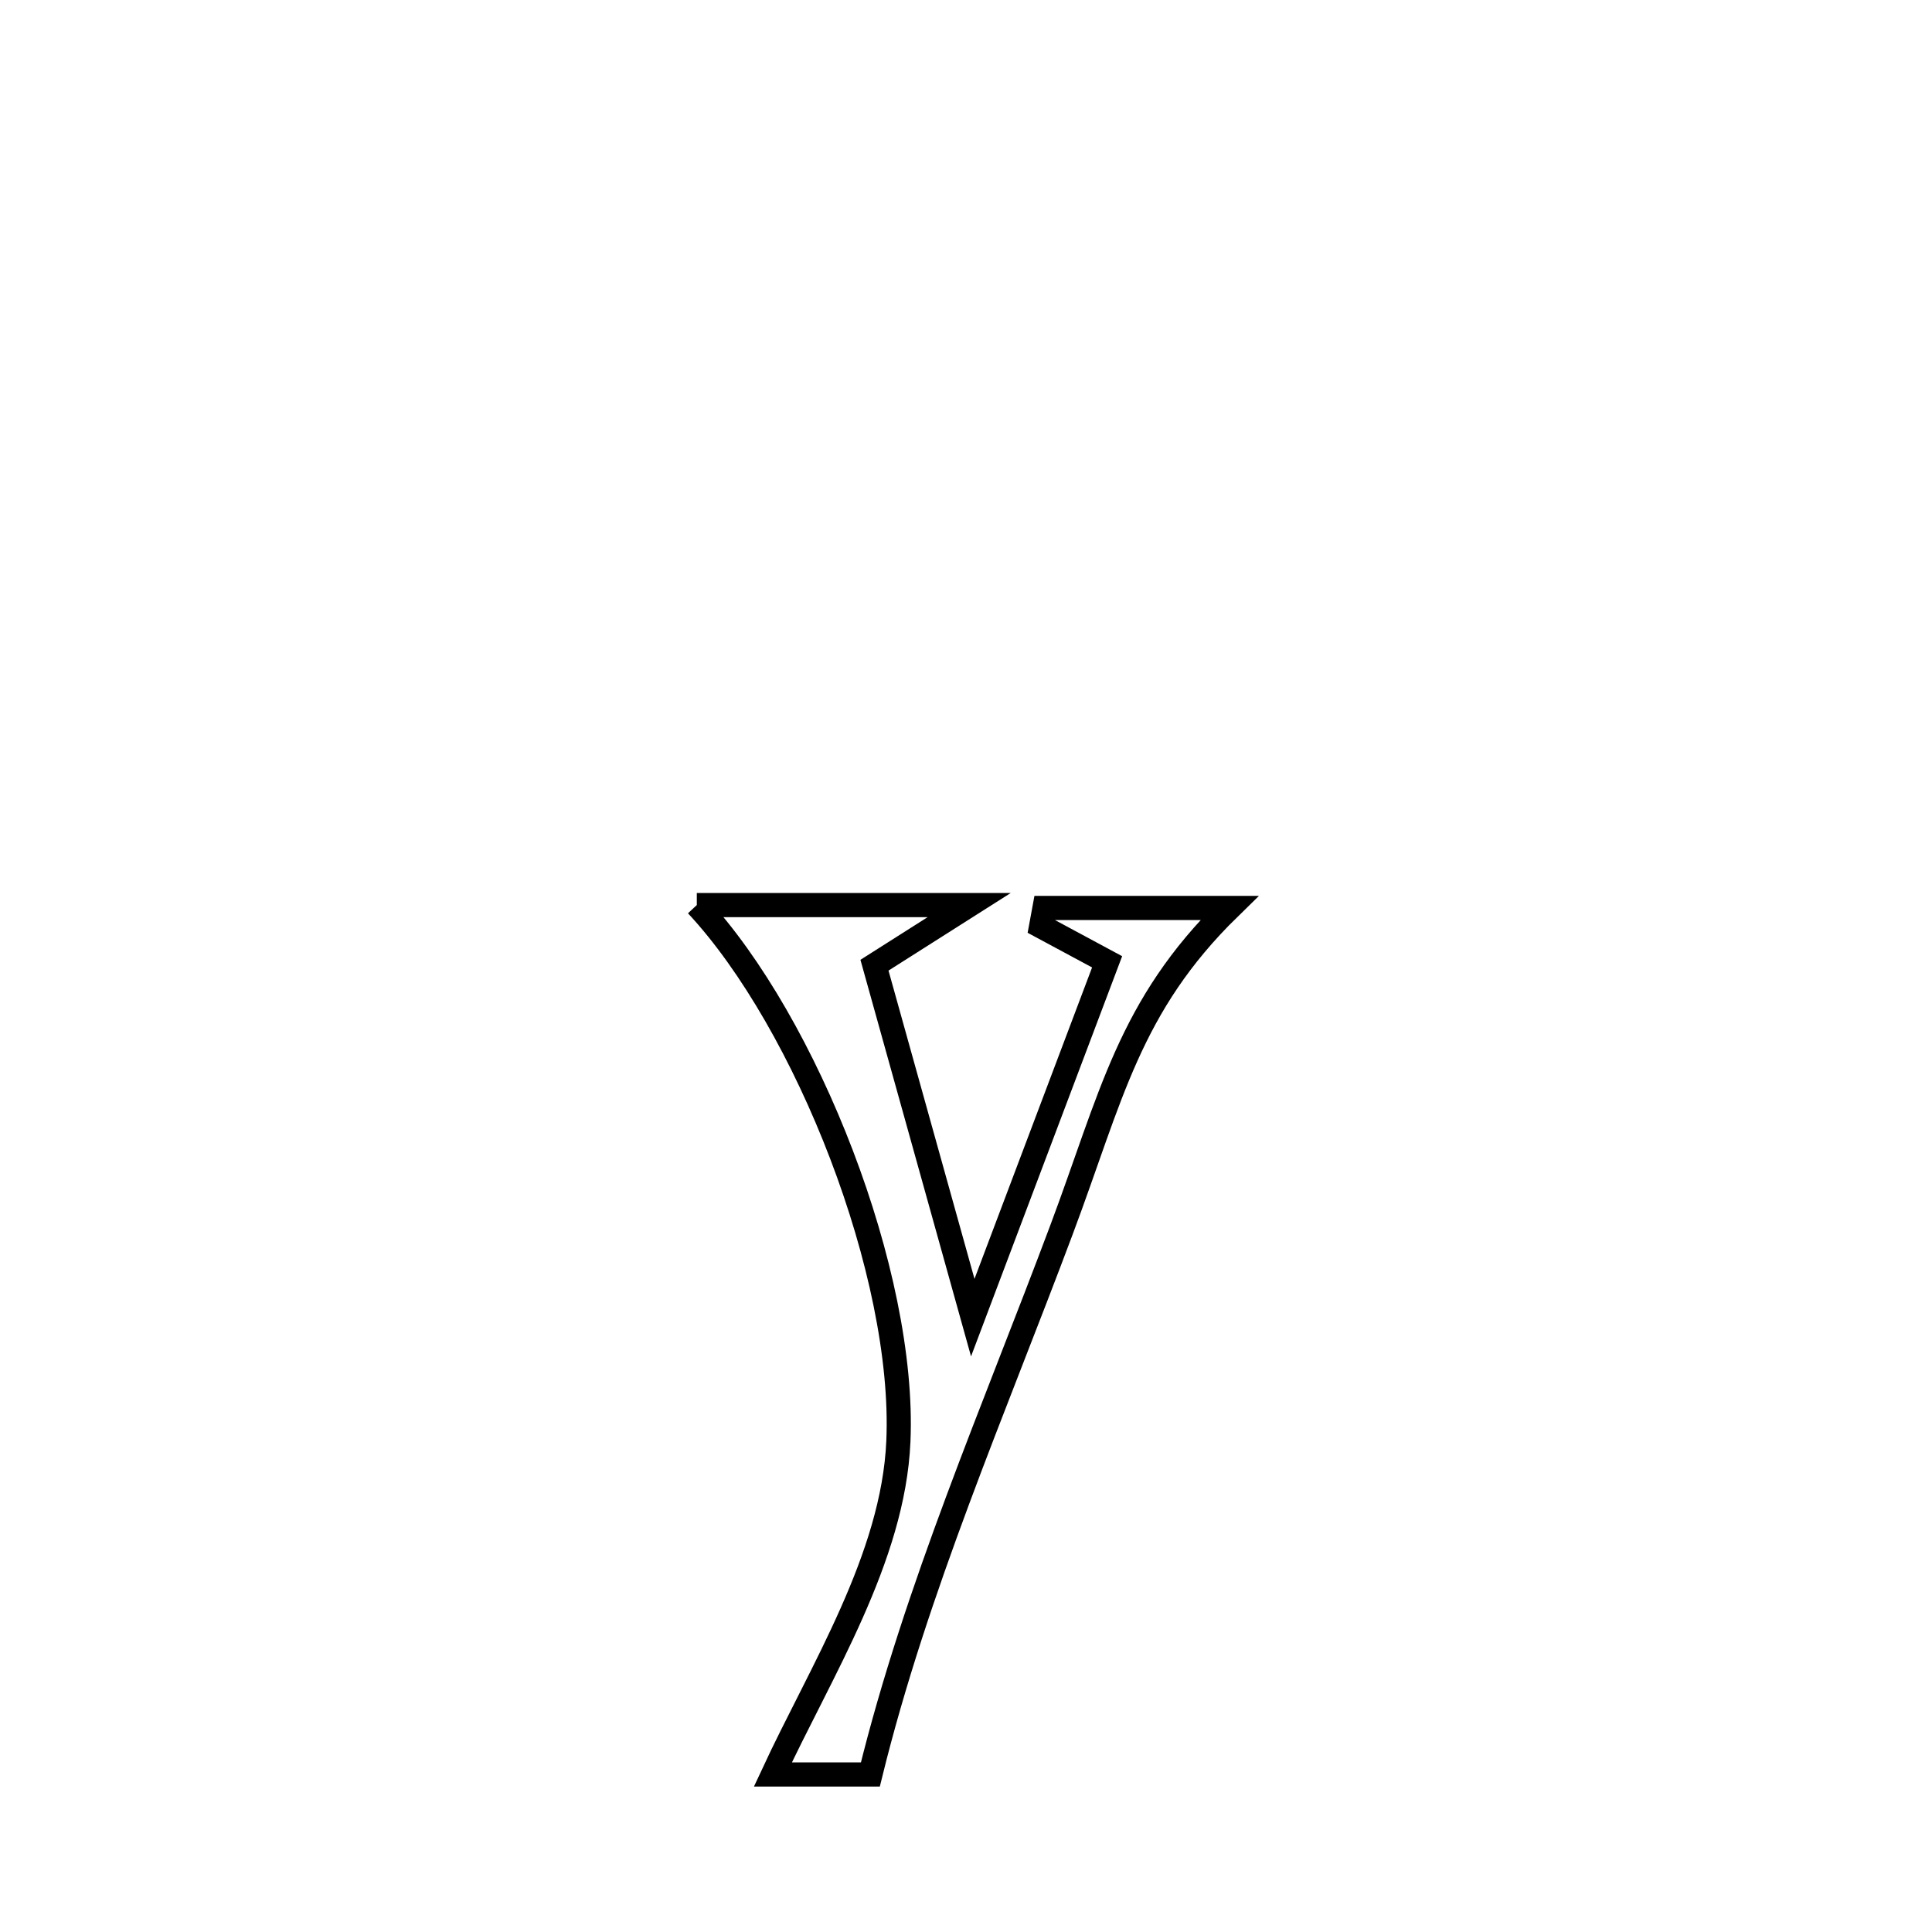 <svg xmlns="http://www.w3.org/2000/svg" viewBox="0.0 0.0 24.0 24.0" height="200px" width="200px"><path fill="none" stroke="black" stroke-width=".3" stroke-opacity="1.0"  filling="0" d="M8.656 11.243 L8.656 11.243 C8.834 11.243 12.035 11.243 12.04 11.243 L12.04 11.243 C11.648 11.492 11.255 11.741 10.863 11.99 L10.863 11.99 C11.27 13.449 11.677 14.908 12.084 16.368 L12.084 16.368 C12.64 14.895 13.197 13.421 13.753 11.948 L13.753 11.948 C13.48 11.801 13.207 11.654 12.933 11.507 L12.933 11.507 C12.947 11.431 12.961 11.355 12.975 11.279 L12.975 11.279 C13.74 11.279 14.506 11.279 15.271 11.279 L15.271 11.279 C14.024 12.498 13.805 13.628 13.184 15.283 C12.349 17.513 11.381 19.729 10.812 22.043 L10.812 22.043 C10.408 22.043 10.004 22.043 9.601 22.043 L9.601 22.043 C10.193 20.767 11.097 19.355 11.16 17.905 C11.251 15.827 10.021 12.708 8.656 11.243 L8.656 11.243"></path></svg>